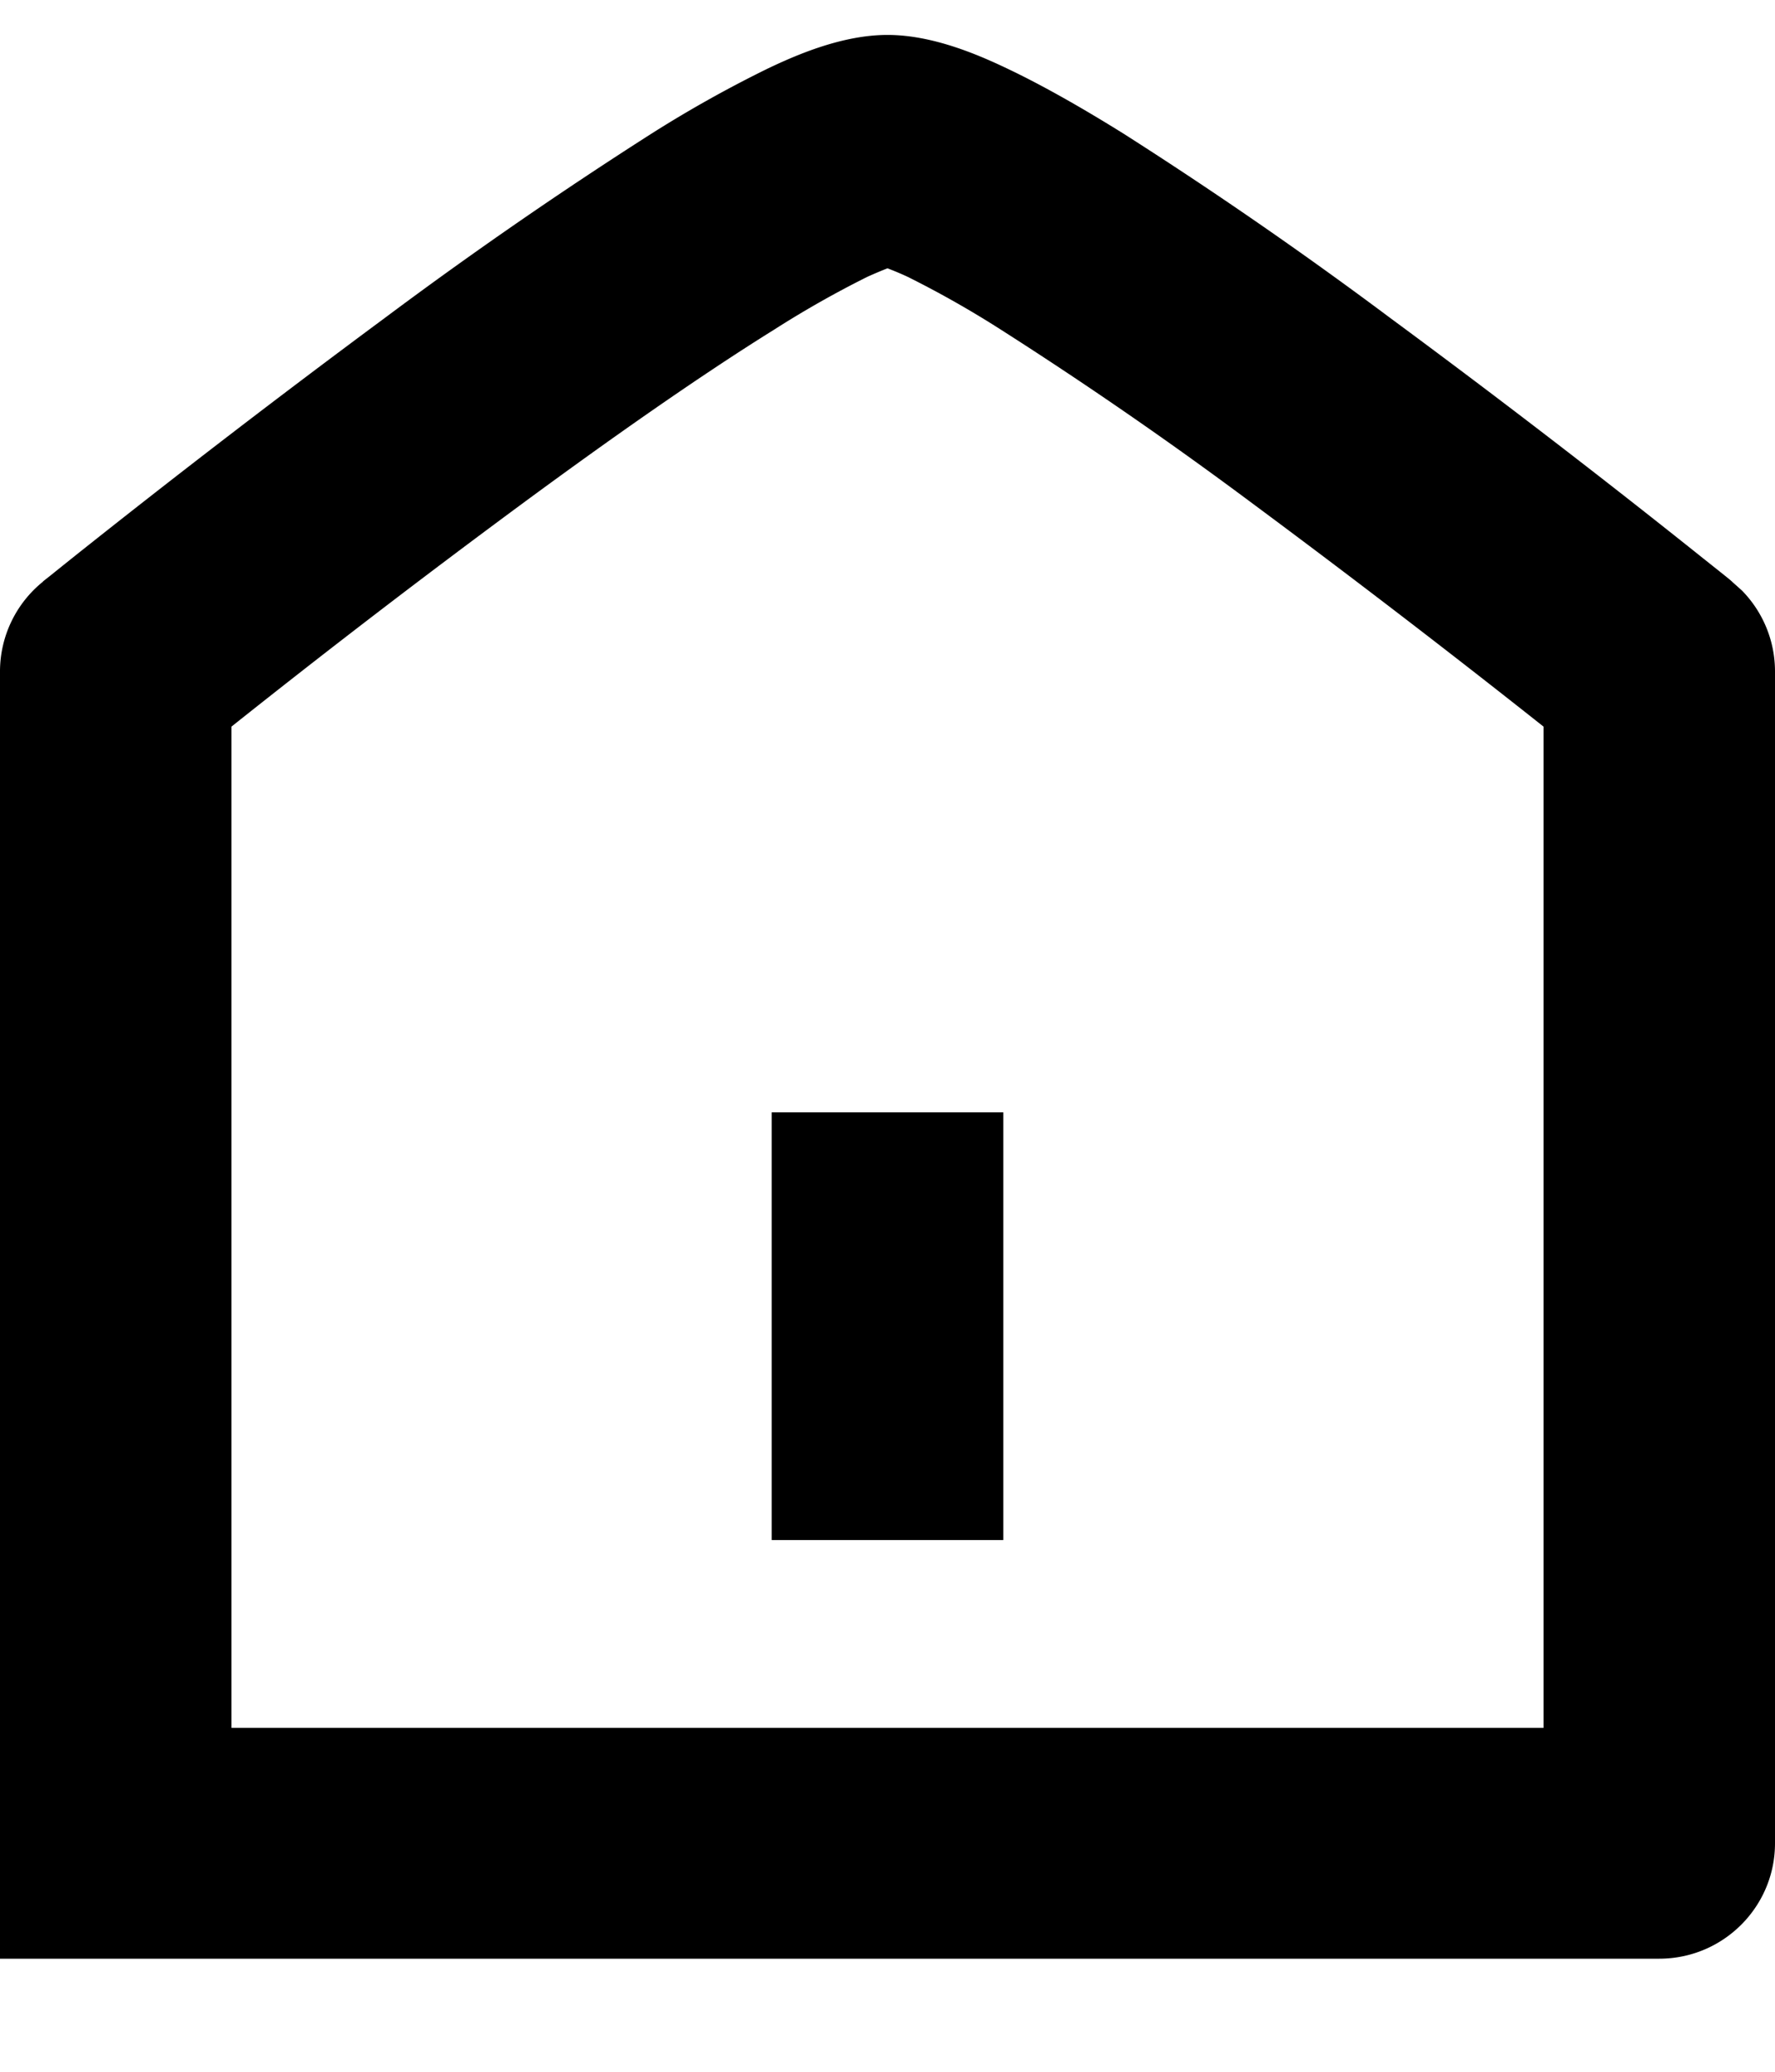 <svg xmlns="http://www.w3.org/2000/svg" width="12" height="14" fill="currentColor" viewBox="0 0 12 14">
  <path d="M6.783 10.407H5.217v-2.89h1.566v2.89Z"/>
  <path fill-rule="evenodd" d="M6 .236c.303 0 .61.132.811.228.24.114.51.268.786.44a29.5 29.5 0 0 1 1.802 1.245 68.801 68.801 0 0 1 2.119 1.627l.142.113.037.03.01.009.003.002v.001l.066.059a.78.78 0 0 1 .224.546v7.92c0 .43-.35.78-.783.78H0v-8.7a.78.78 0 0 1 .29-.605V3.93l.002-.002.01-.008.038-.03.142-.114a75.467 75.467 0 0 1 2.119-1.627A29.836 29.836 0 0 1 4.403.904a8.28 8.28 0 0 1 .786-.44C5.39.368 5.697.236 6 .236Zm-.137 1.635a6.789 6.789 0 0 0-.63.357c-.505.314-1.111.74-1.703 1.176A67.215 67.215 0 0 0 1.565 4.91v6.766h8.87V4.91A77.752 77.752 0 0 0 8.47 3.404a28.346 28.346 0 0 0-1.703-1.176 6.789 6.789 0 0 0-.63-.357c-.062-.029-.107-.046-.137-.058-.03.012-.075.03-.137.058Z" clip-rule="evenodd"/>
</svg>
